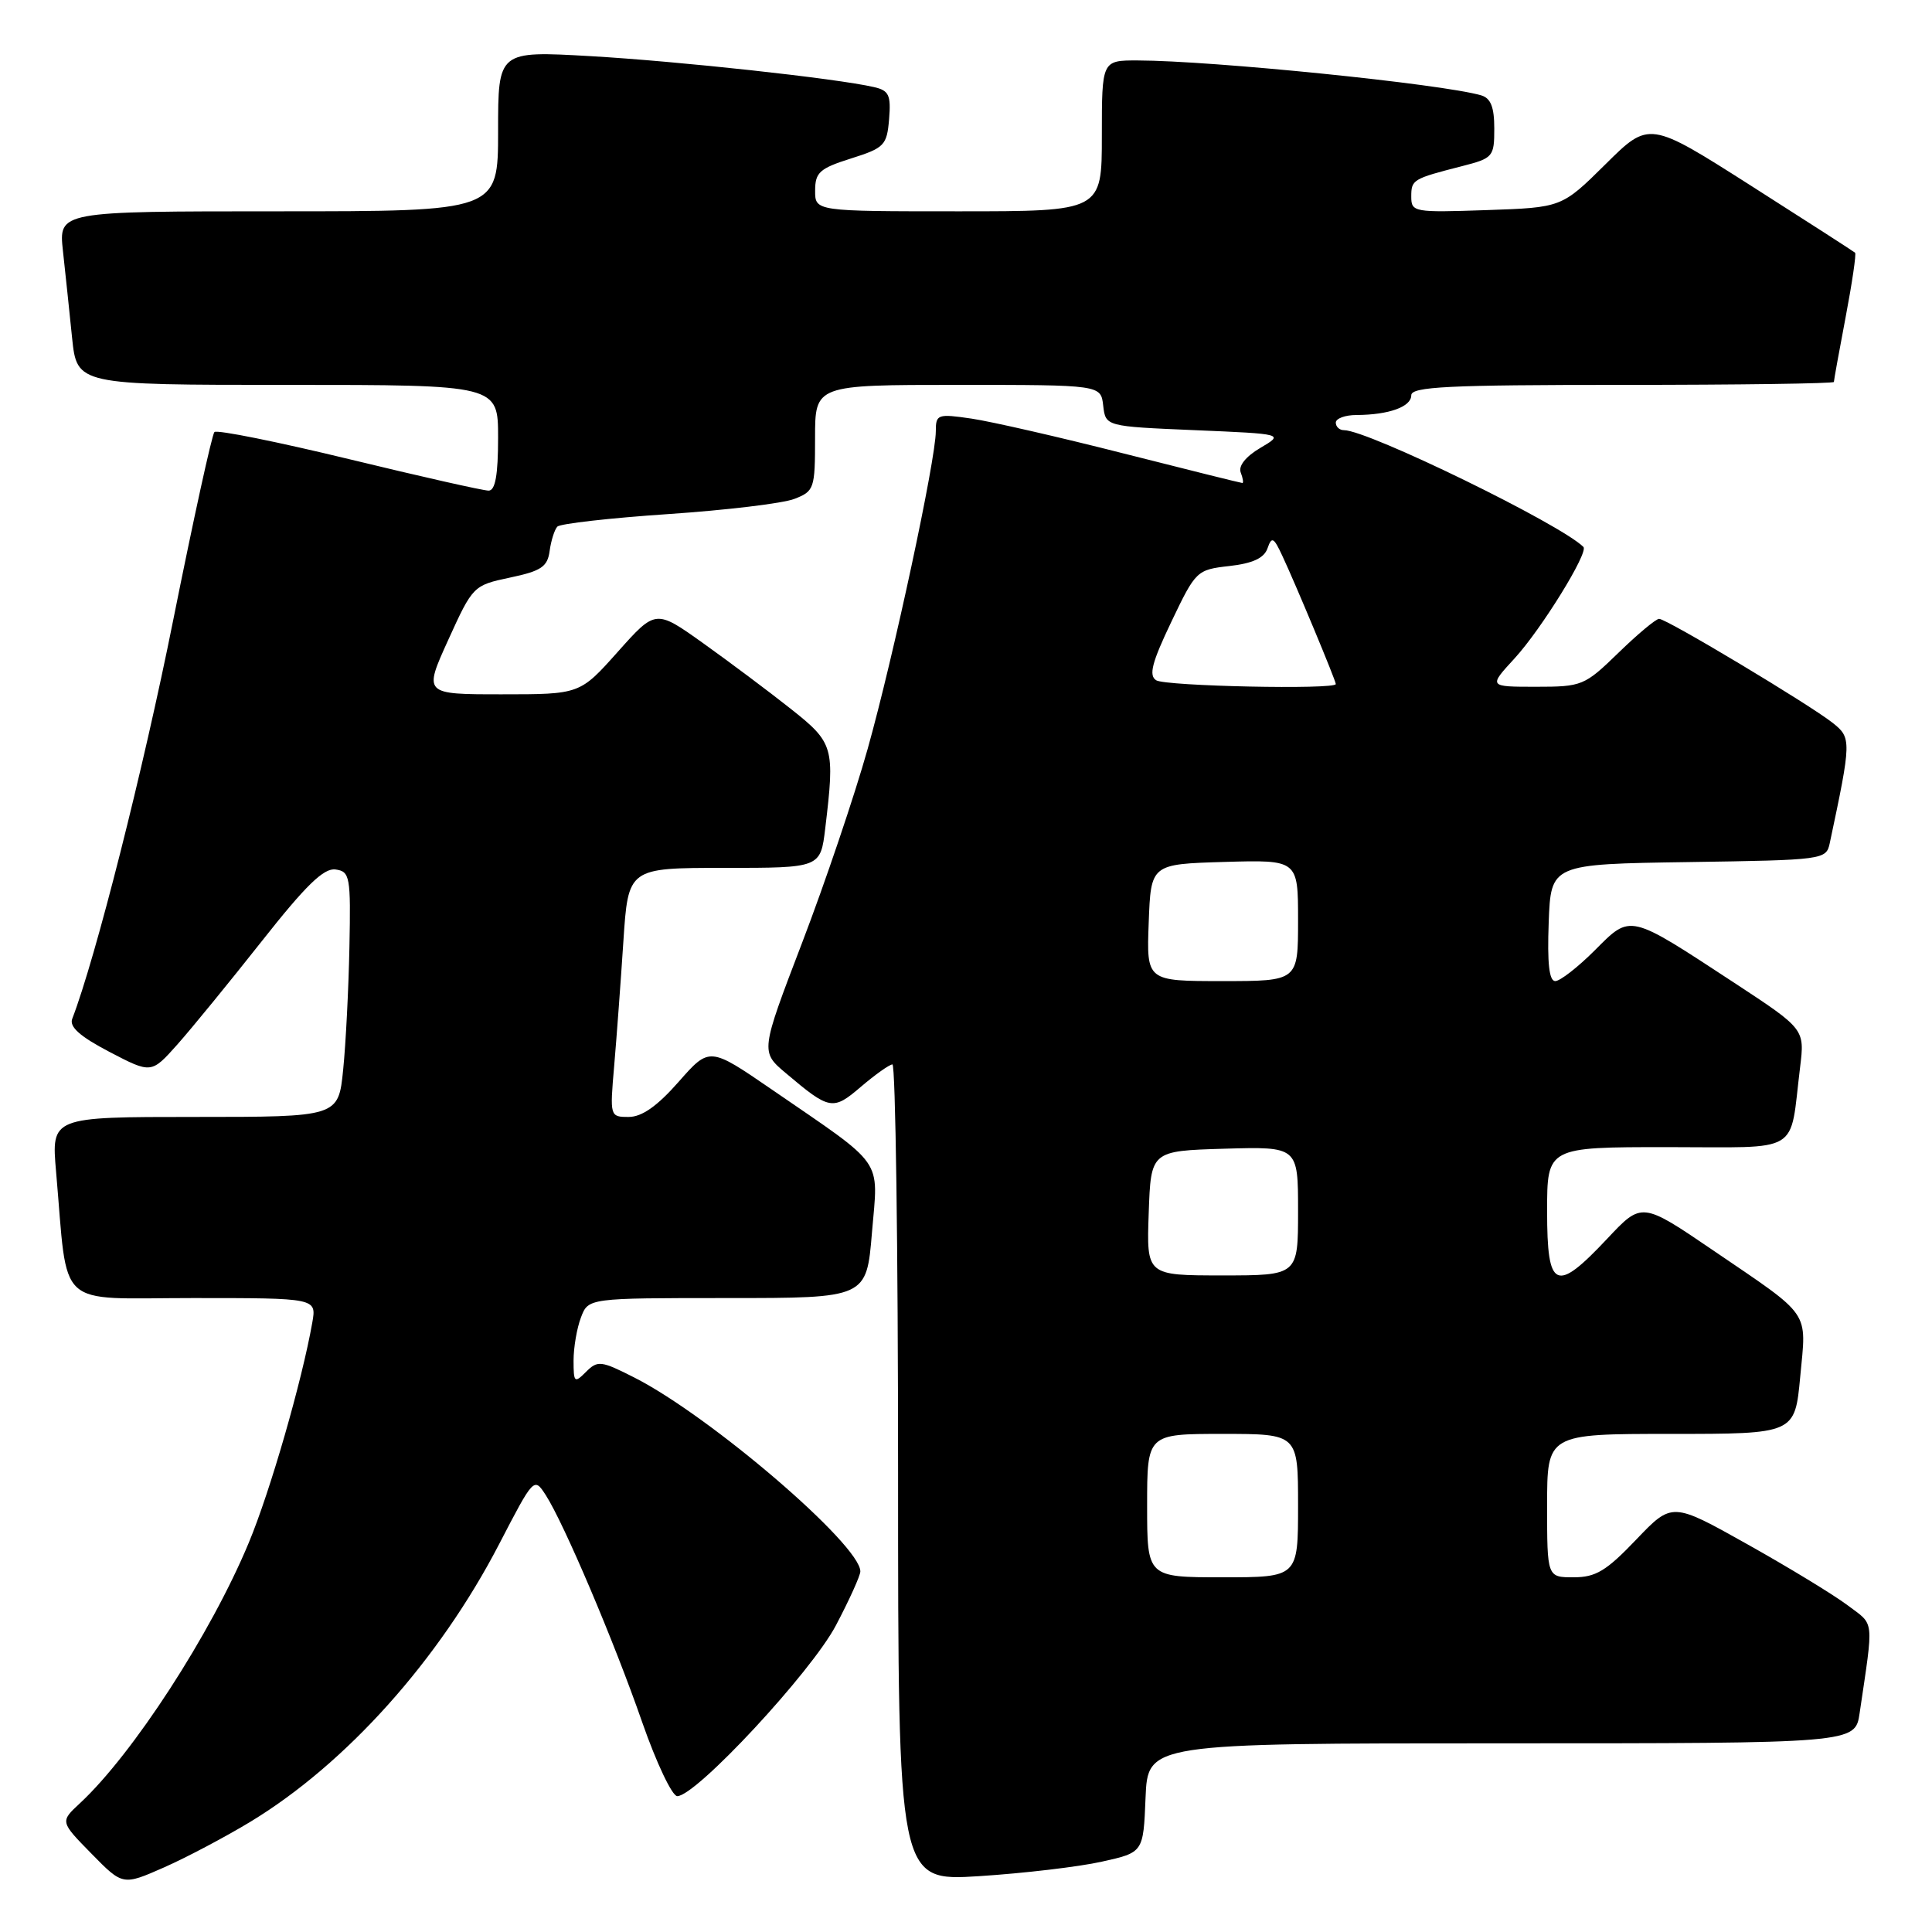 <?xml version="1.0" encoding="UTF-8" standalone="no"?>
<!DOCTYPE svg PUBLIC "-//W3C//DTD SVG 1.1//EN" "http://www.w3.org/Graphics/SVG/1.1/DTD/svg11.dtd" >
<svg xmlns="http://www.w3.org/2000/svg" xmlns:xlink="http://www.w3.org/1999/xlink" version="1.1" viewBox="0 0 256 256">
 <g >
 <path fill="currentColor"
d=" M 33.22 241.37 C 45.89 233.67 58.17 219.96 66.13 204.62 C 70.73 195.75 70.76 195.71 72.31 198.10 C 74.72 201.84 81.38 217.50 85.11 228.25 C 86.98 233.60 89.06 237.99 89.74 238.00 C 92.23 238.00 107.51 221.56 110.77 215.36 C 112.55 211.98 114.00 208.77 114.00 208.22 C 114.00 204.69 94.08 187.61 84.03 182.52 C 79.64 180.29 79.19 180.24 77.65 181.78 C 76.12 183.31 76.00 183.21 76.00 180.28 C 76.00 178.55 76.44 175.98 76.98 174.57 C 77.95 172.00 77.95 172.00 96.39 172.00 C 114.82 172.00 114.82 172.00 115.54 163.31 C 116.38 153.29 117.42 154.78 102.26 144.36 C 94.01 138.70 94.01 138.70 89.92 143.35 C 87.09 146.57 85.05 148.00 83.31 148.00 C 80.82 148.00 80.80 147.95 81.38 141.25 C 81.70 137.54 82.25 130.11 82.60 124.75 C 83.24 115.00 83.24 115.00 95.98 115.00 C 108.72 115.00 108.72 115.00 109.35 109.75 C 110.64 98.99 110.48 98.43 104.75 93.90 C 101.86 91.61 96.66 87.72 93.19 85.24 C 86.88 80.74 86.88 80.74 81.86 86.37 C 76.84 92.00 76.84 92.00 66.48 92.00 C 56.12 92.00 56.12 92.00 59.40 84.78 C 62.65 77.63 62.73 77.56 67.59 76.53 C 71.72 75.66 72.55 75.10 72.83 73.00 C 73.02 71.62 73.48 70.18 73.85 69.78 C 74.23 69.39 80.83 68.64 88.52 68.12 C 96.21 67.60 103.74 66.70 105.25 66.11 C 107.89 65.09 108.00 64.76 108.00 58.02 C 108.00 51.00 108.00 51.00 126.93 51.00 C 145.87 51.00 145.87 51.00 146.18 53.75 C 146.50 56.50 146.50 56.50 158.32 57.00 C 170.14 57.50 170.14 57.50 167.00 59.35 C 165.08 60.48 164.07 61.74 164.40 62.60 C 164.70 63.37 164.79 64.00 164.62 64.00 C 164.44 64.00 157.37 62.24 148.90 60.09 C 140.43 57.93 131.36 55.86 128.75 55.47 C 124.23 54.81 124.00 54.89 124.00 57.14 C 123.99 60.94 118.41 86.97 114.97 99.23 C 113.23 105.43 109.32 116.99 106.28 124.93 C 100.76 139.36 100.76 139.36 104.13 142.20 C 109.94 147.11 110.36 147.19 114.09 143.99 C 115.97 142.39 117.84 141.06 118.25 141.04 C 118.66 141.02 119.00 165.36 119.00 195.14 C 119.00 249.28 119.00 249.28 129.75 248.60 C 135.66 248.22 142.97 247.36 146.00 246.68 C 151.50 245.46 151.50 245.46 151.79 238.23 C 152.09 231.00 152.09 231.00 198.96 231.00 C 245.82 231.00 245.82 231.00 246.41 227.00 C 248.29 214.25 248.42 215.42 244.82 212.71 C 242.99 211.33 237.01 207.69 231.53 204.62 C 221.56 199.03 221.56 199.03 216.80 204.01 C 212.85 208.15 211.45 209.00 208.52 209.00 C 205.00 209.00 205.00 209.00 205.00 199.50 C 205.00 190.00 205.00 190.00 221.41 190.00 C 237.83 190.00 237.83 190.00 238.54 182.41 C 239.37 173.53 240.13 174.62 227.03 165.70 C 217.55 159.25 217.55 159.25 212.98 164.12 C 206.14 171.40 205.00 170.88 205.00 160.50 C 205.00 152.00 205.00 152.00 220.92 152.00 C 238.94 152.00 237.08 153.12 238.52 141.43 C 239.14 136.36 239.14 136.36 229.82 130.24 C 215.72 121.00 216.14 121.09 211.31 125.93 C 209.07 128.17 206.71 130.00 206.08 130.00 C 205.27 130.00 205.01 127.63 205.21 122.25 C 205.50 114.50 205.50 114.50 223.74 114.23 C 241.68 113.96 241.98 113.92 242.45 111.73 C 245.33 98.17 245.34 97.77 242.86 95.80 C 239.79 93.36 220.84 82.00 219.84 82.00 C 219.42 82.00 216.99 84.03 214.45 86.50 C 209.95 90.87 209.63 91.00 203.52 91.00 C 197.23 91.00 197.23 91.00 200.68 87.25 C 204.24 83.37 210.53 73.19 209.81 72.47 C 206.77 69.44 181.27 57.00 178.08 57.00 C 177.49 57.00 177.00 56.55 177.00 56.00 C 177.00 55.45 178.24 54.99 179.75 54.99 C 184.03 54.97 187.00 53.90 187.00 52.38 C 187.00 51.24 191.83 51.00 215.00 51.00 C 230.40 51.00 243.00 50.82 243.00 50.61 C 243.00 50.40 243.70 46.52 244.56 42.00 C 245.42 37.48 245.98 33.65 245.81 33.49 C 245.64 33.33 239.43 29.33 232.02 24.61 C 218.53 16.02 218.53 16.02 212.74 21.76 C 206.94 27.50 206.94 27.50 196.97 27.84 C 187.36 28.17 187.00 28.11 187.00 26.06 C 187.00 23.80 187.18 23.69 193.75 22.01 C 197.84 20.96 198.00 20.77 198.00 17.03 C 198.00 14.18 197.53 13.00 196.25 12.63 C 191.05 11.12 160.60 8.03 150.75 8.01 C 146.00 8.00 146.00 8.00 146.00 18.00 C 146.00 28.00 146.00 28.00 127.00 28.00 C 108.00 28.00 108.00 28.00 108.01 25.25 C 108.01 22.85 108.61 22.31 112.76 21.00 C 117.19 19.60 117.52 19.26 117.81 15.78 C 118.07 12.60 117.79 11.99 115.81 11.54 C 110.84 10.39 89.89 8.11 78.25 7.44 C 66.00 6.74 66.00 6.74 66.00 17.37 C 66.00 28.00 66.00 28.00 36.88 28.00 C 7.77 28.00 7.77 28.00 8.34 33.25 C 8.66 36.14 9.20 41.31 9.55 44.75 C 10.20 51.00 10.20 51.00 38.10 51.00 C 66.00 51.00 66.00 51.00 66.00 58.00 C 66.00 62.93 65.63 65.00 64.75 65.01 C 64.06 65.02 55.74 63.14 46.26 60.84 C 36.77 58.54 28.74 56.92 28.41 57.25 C 28.09 57.58 25.63 68.80 22.95 82.17 C 18.99 101.98 12.64 127.05 9.57 135.00 C 9.16 136.06 10.60 137.34 14.52 139.39 C 20.05 142.27 20.05 142.27 23.51 138.39 C 25.41 136.25 30.44 130.09 34.69 124.71 C 40.53 117.30 42.91 114.99 44.46 115.21 C 46.37 115.48 46.49 116.11 46.30 125.50 C 46.19 131.00 45.82 138.31 45.47 141.75 C 44.84 148.00 44.84 148.00 25.82 148.00 C 6.80 148.00 6.80 148.00 7.43 155.25 C 9.06 173.79 7.12 172.00 25.57 172.00 C 41.95 172.00 41.95 172.00 41.38 175.25 C 40.02 182.97 35.80 197.63 32.96 204.43 C 27.95 216.48 17.61 232.42 10.59 238.94 C 7.96 241.38 7.96 241.38 12.12 245.62 C 16.27 249.85 16.27 249.85 21.74 247.44 C 24.75 246.11 29.92 243.37 33.22 241.37 Z  M 152.00 199.50 C 152.00 190.00 152.00 190.00 162.00 190.00 C 172.00 190.00 172.00 190.00 172.00 199.50 C 172.00 209.00 172.00 209.00 162.00 209.00 C 152.00 209.00 152.00 209.00 152.00 199.50 Z  M 152.21 160.75 C 152.50 152.50 152.50 152.50 162.25 152.21 C 172.00 151.93 172.00 151.93 172.00 160.46 C 172.00 169.00 172.00 169.00 161.96 169.00 C 151.92 169.00 151.92 169.00 152.21 160.75 Z  M 152.21 122.25 C 152.50 114.50 152.50 114.50 162.25 114.21 C 172.00 113.93 172.00 113.93 172.00 121.96 C 172.00 130.00 172.00 130.00 161.96 130.00 C 151.92 130.00 151.92 130.00 152.21 122.25 Z  M 153.20 90.14 C 152.19 89.50 152.63 87.79 155.20 82.41 C 158.44 75.62 158.57 75.49 162.91 75.00 C 166.00 74.65 167.50 73.95 167.95 72.66 C 168.51 71.05 168.77 71.18 169.92 73.66 C 171.69 77.43 177.00 90.18 177.00 90.64 C 177.00 91.40 154.44 90.93 153.20 90.14 Z "/>
</g>
</svg>